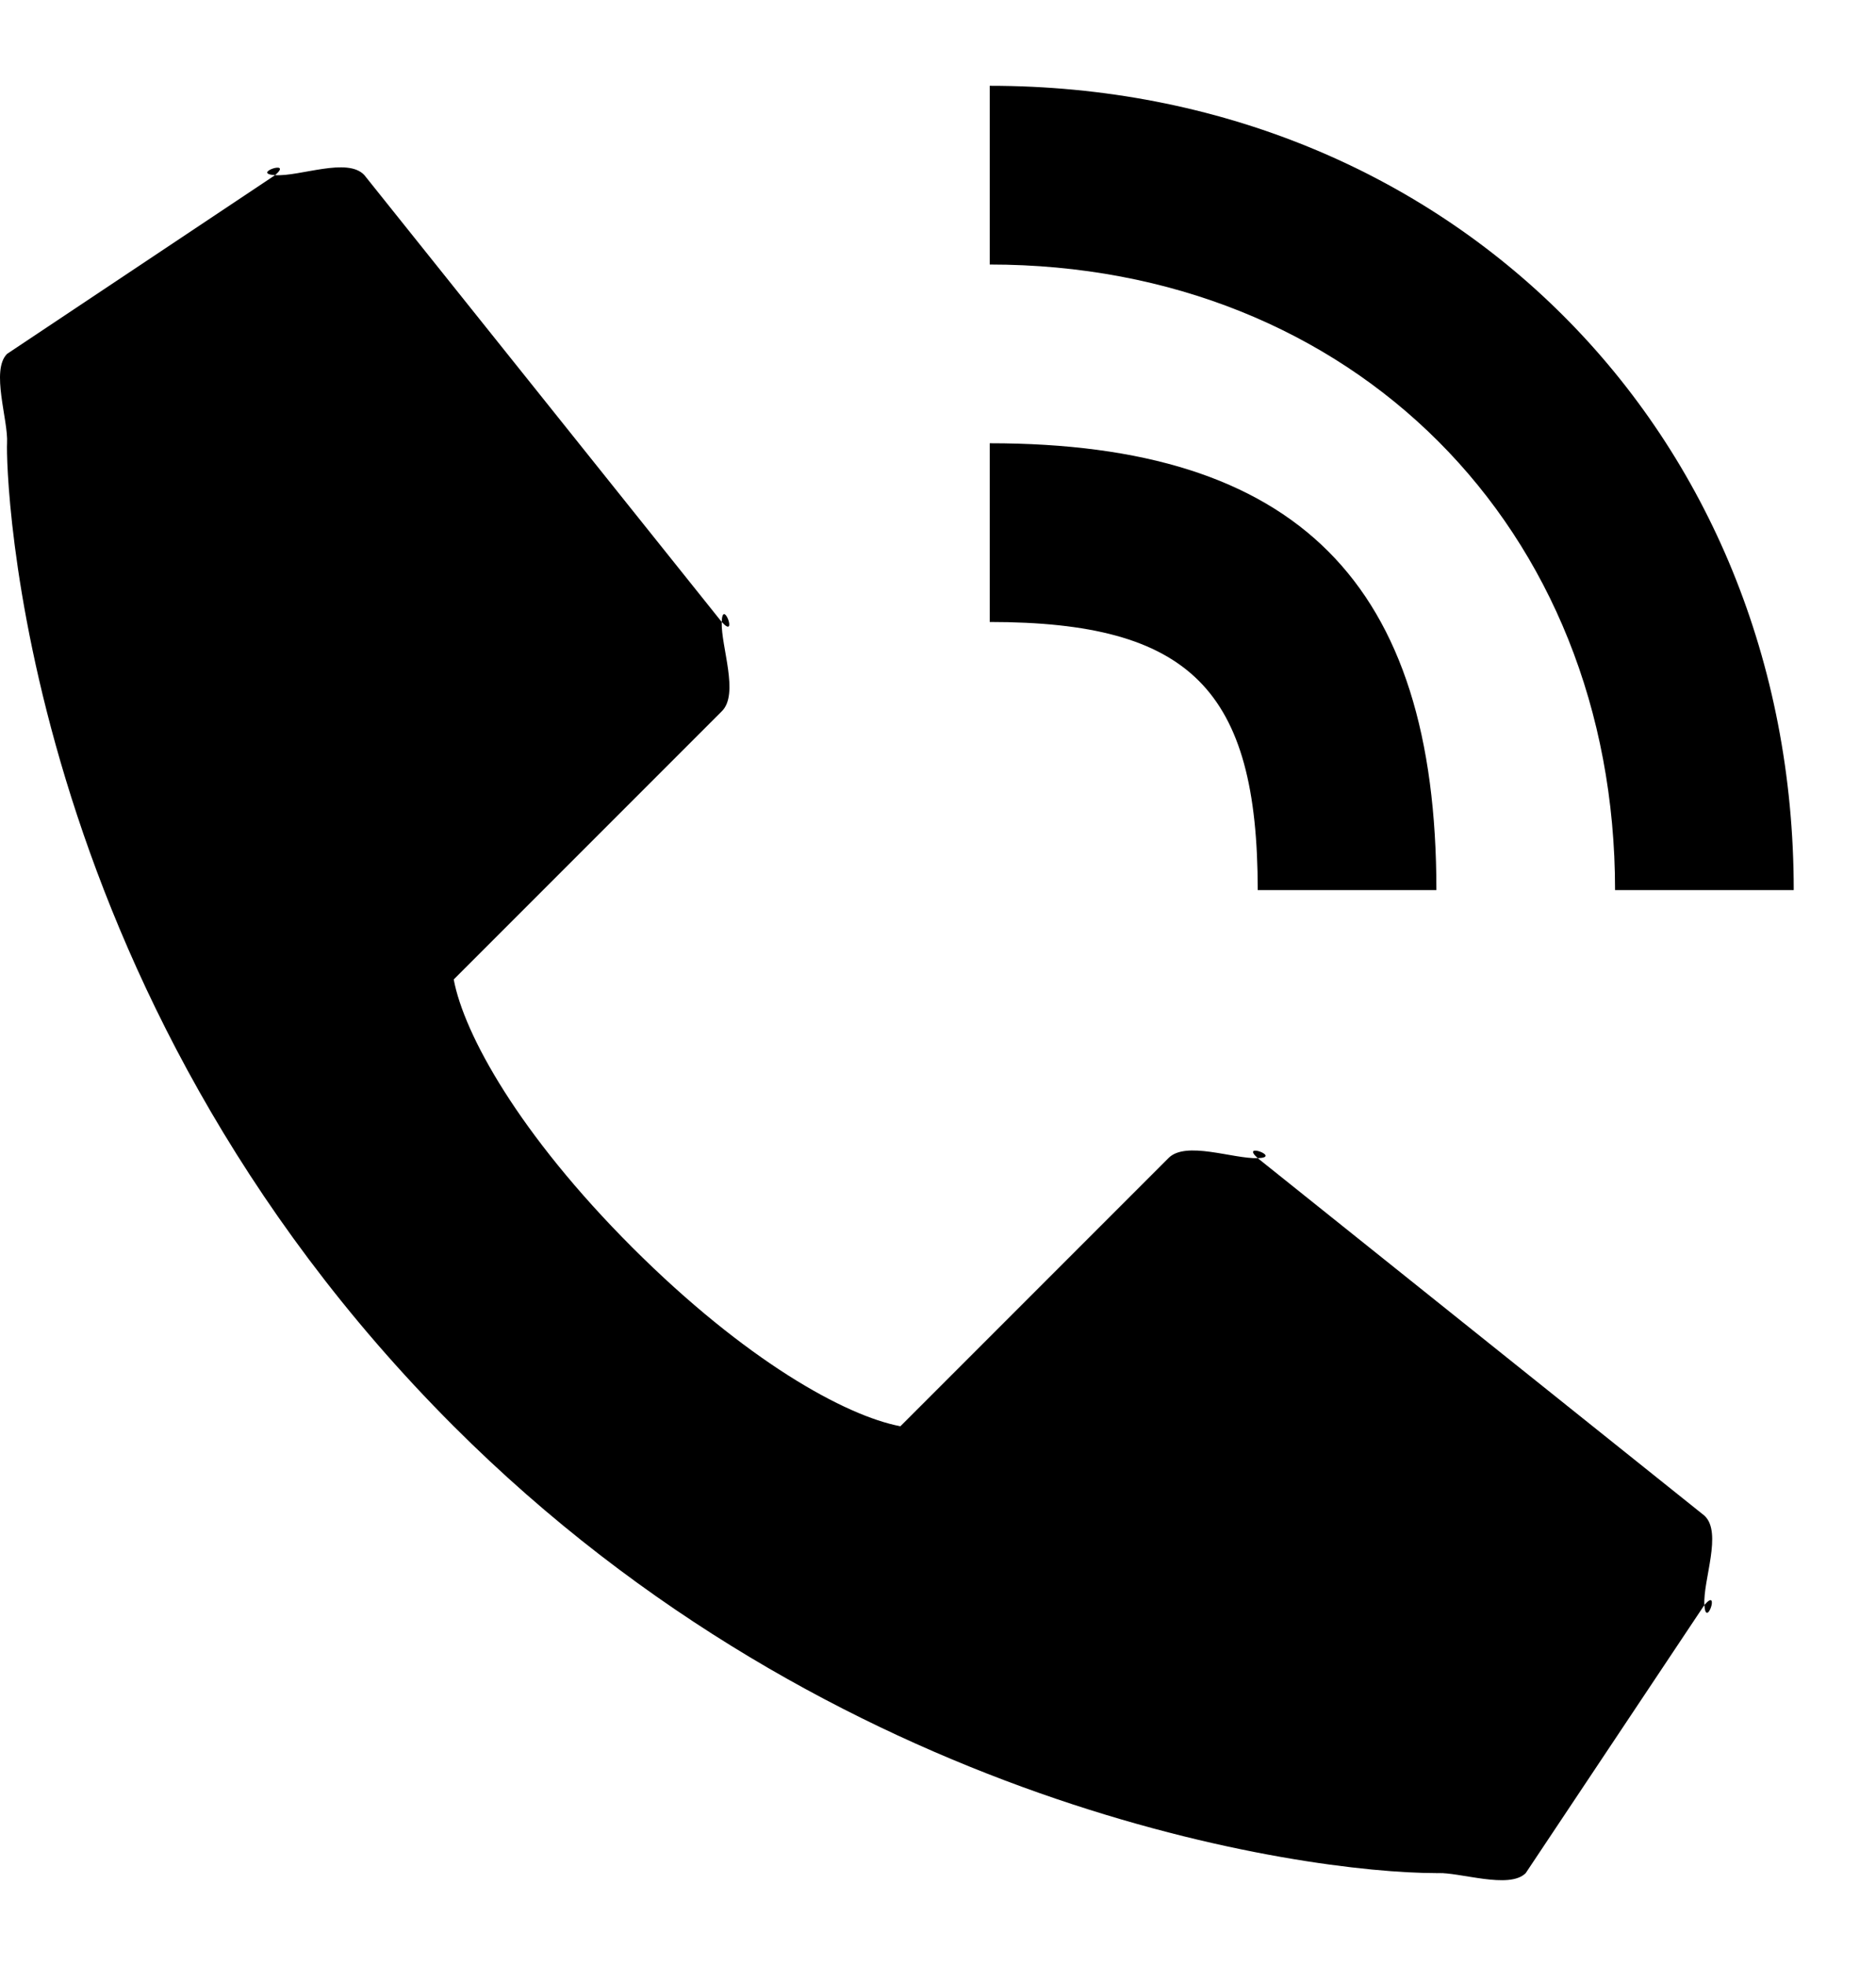 <svg width="21" height="22" viewBox="0 0 21 22" fill="none" xmlns="http://www.w3.org/2000/svg">
<path d="M18.079 9.96H20.079C20.079 4.83 16.21 0.96 11.079 0.96V2.96C15.136 2.96 18.079 5.904 18.079 9.96Z" fill="black"/>
<path d="M11.079 6.96C13.322 6.96 14.079 7.717 14.079 9.96H16.079C16.079 6.521 14.519 4.96 11.079 4.96V6.96ZM14.079 12.96C13.874 12.774 14.356 12.952 14.079 12.96C13.802 12.969 13.272 12.762 13.079 12.96L10.079 15.96C9.464 15.843 8.35 15.229 7.079 13.96C5.807 12.688 5.193 11.57 5.079 10.96L8.079 7.96C8.278 7.767 8.07 7.237 8.079 6.96C8.087 6.684 8.265 7.165 8.079 6.96L4.079 1.96C3.892 1.755 3.356 1.978 3.079 1.96C2.802 1.943 3.29 1.78 3.079 1.96L0.079 3.96C-0.106 4.145 0.094 4.7 0.079 4.96C0.063 5.227 0.181 11.061 5.079 15.96C9.352 20.232 14.605 20.96 16.079 20.96C16.294 20.96 16.044 20.962 16.079 20.96C16.34 20.946 16.895 21.146 17.079 20.96L19.079 17.96C19.259 17.75 19.096 18.237 19.079 17.96C19.062 17.683 19.284 17.147 19.079 16.96L14.079 12.96V12.96Z" fill="black"/>
</svg>
